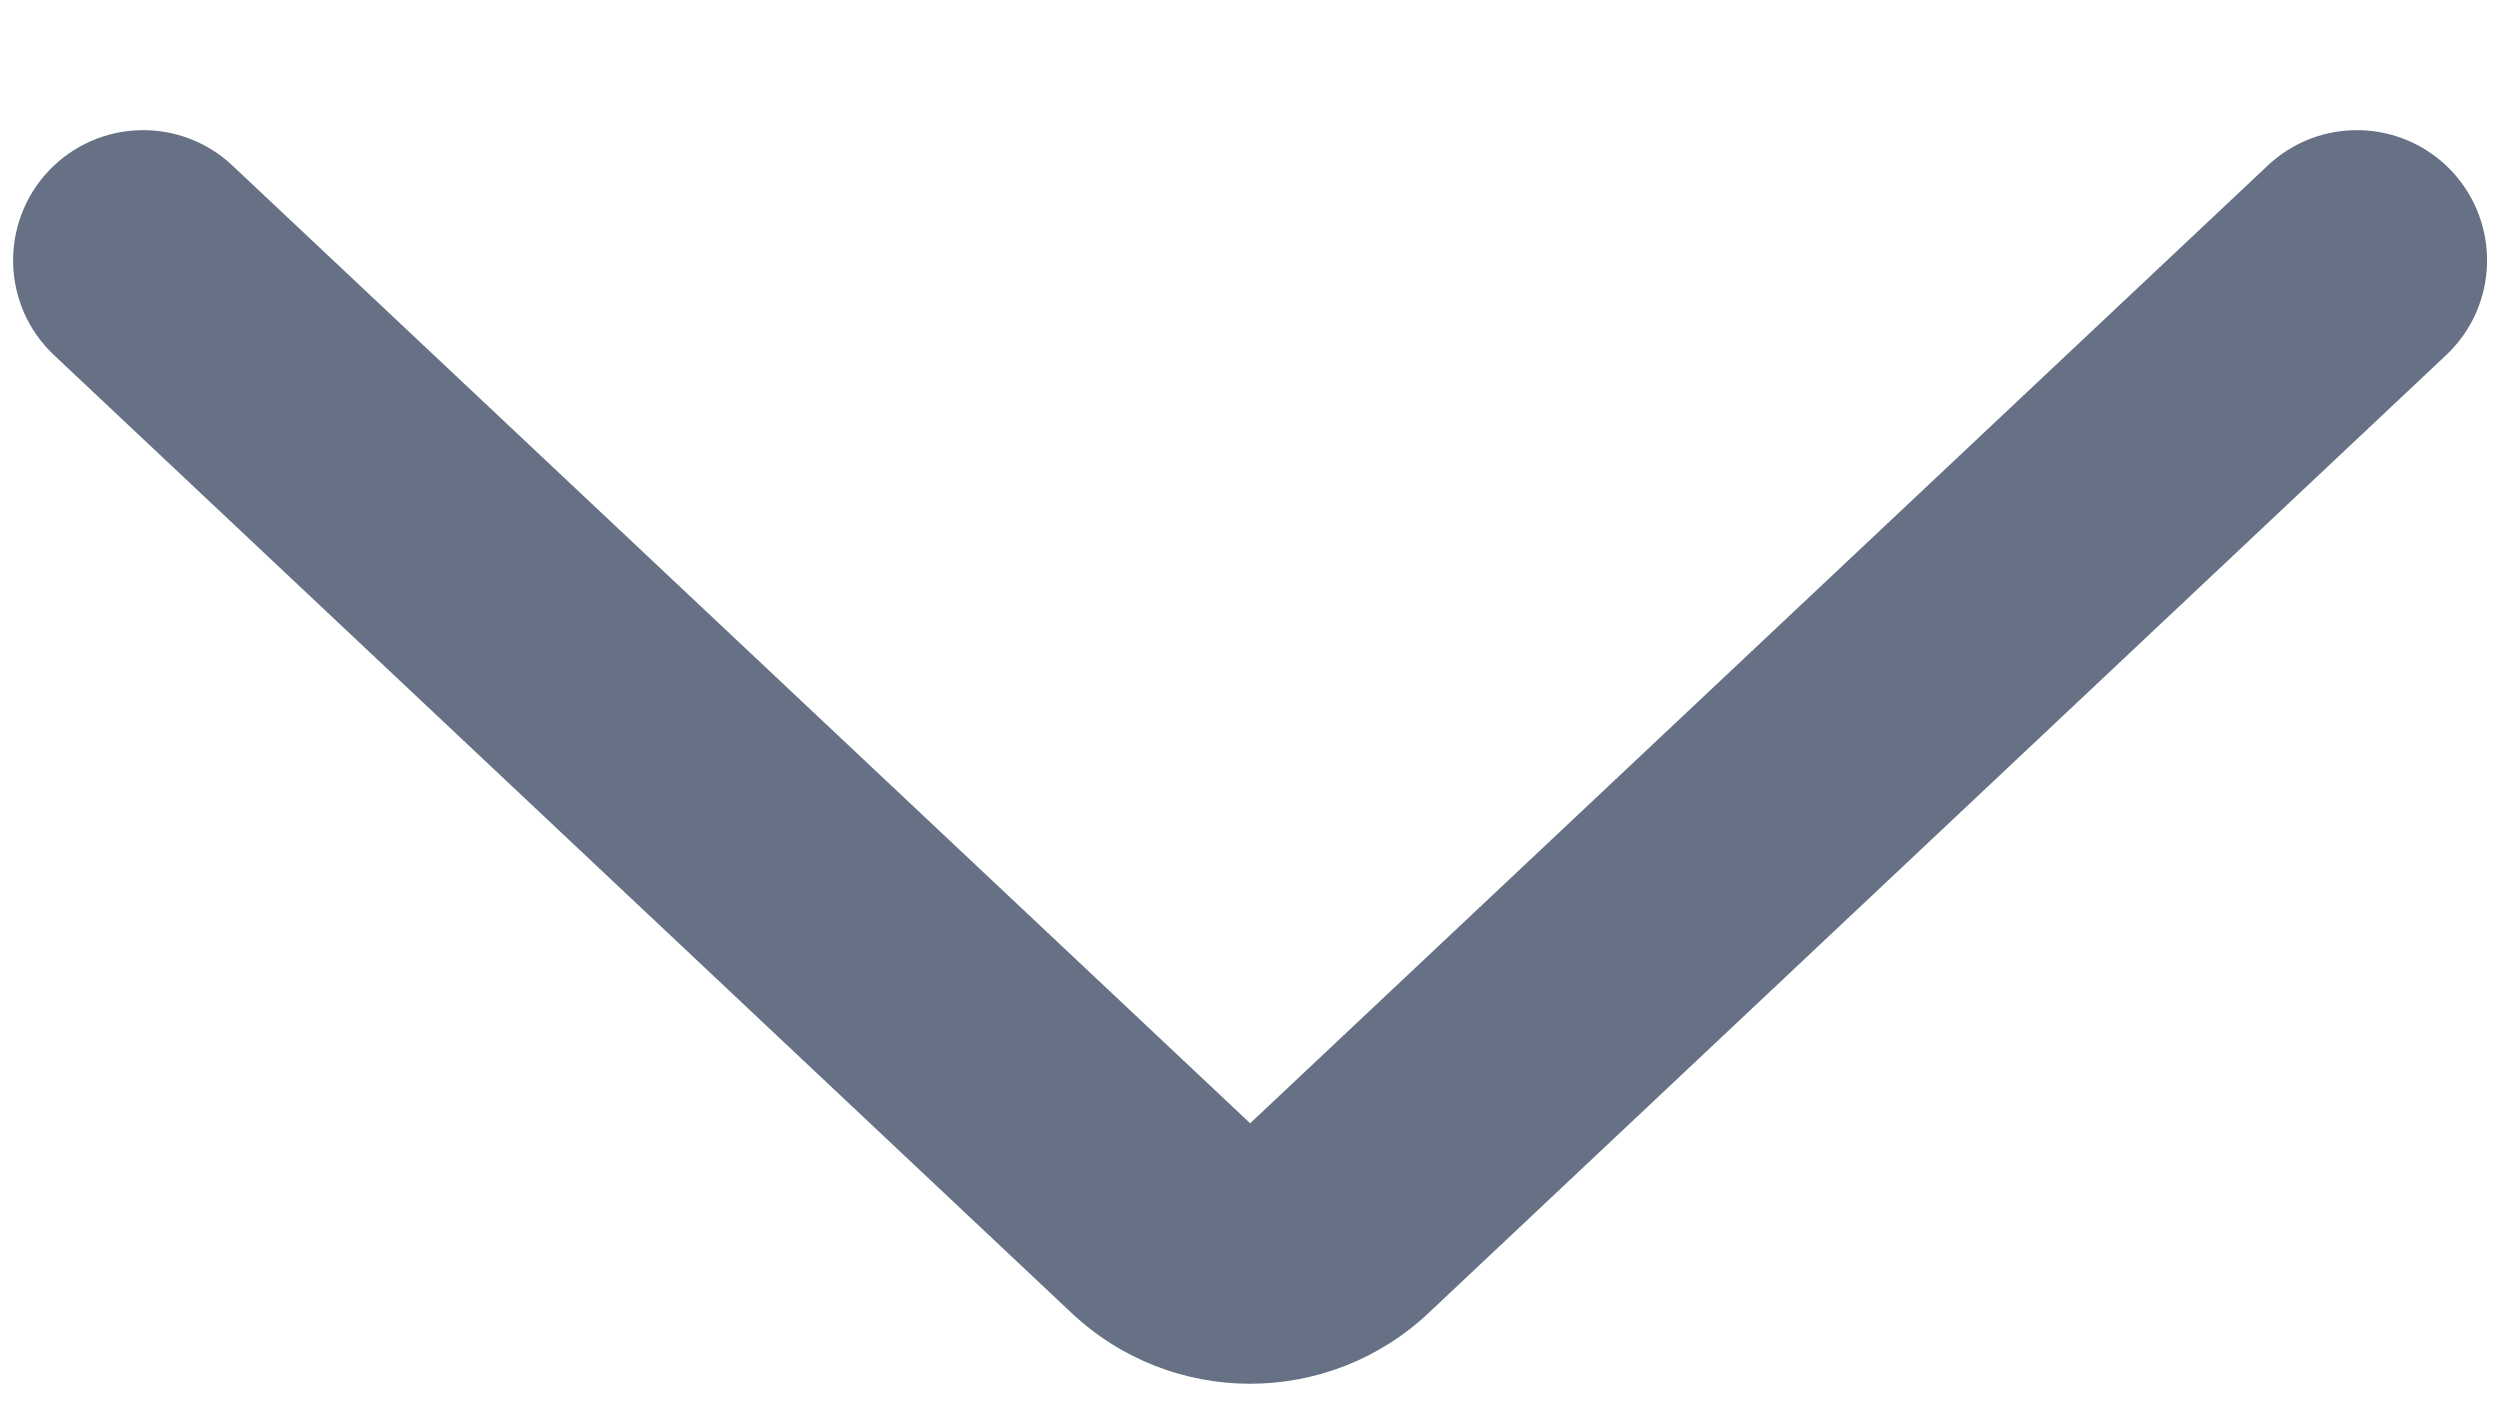 <svg width="16" height="9" viewBox="0 0 16 9" fill="none" xmlns="http://www.w3.org/2000/svg">
<path d="M0.346 2.273L6.858 8.403C7.5 9.007 8.501 9.007 9.143 8.403L15.655 2.273C15.99 1.958 16.006 1.431 15.691 1.095C15.375 0.76 14.848 0.744 14.513 1.06L8.001 7.189L1.488 1.06C1.153 0.744 0.626 0.76 0.31 1.095C-0.005 1.431 0.011 1.958 0.346 2.273Z" fill="#667185"/>
</svg>
